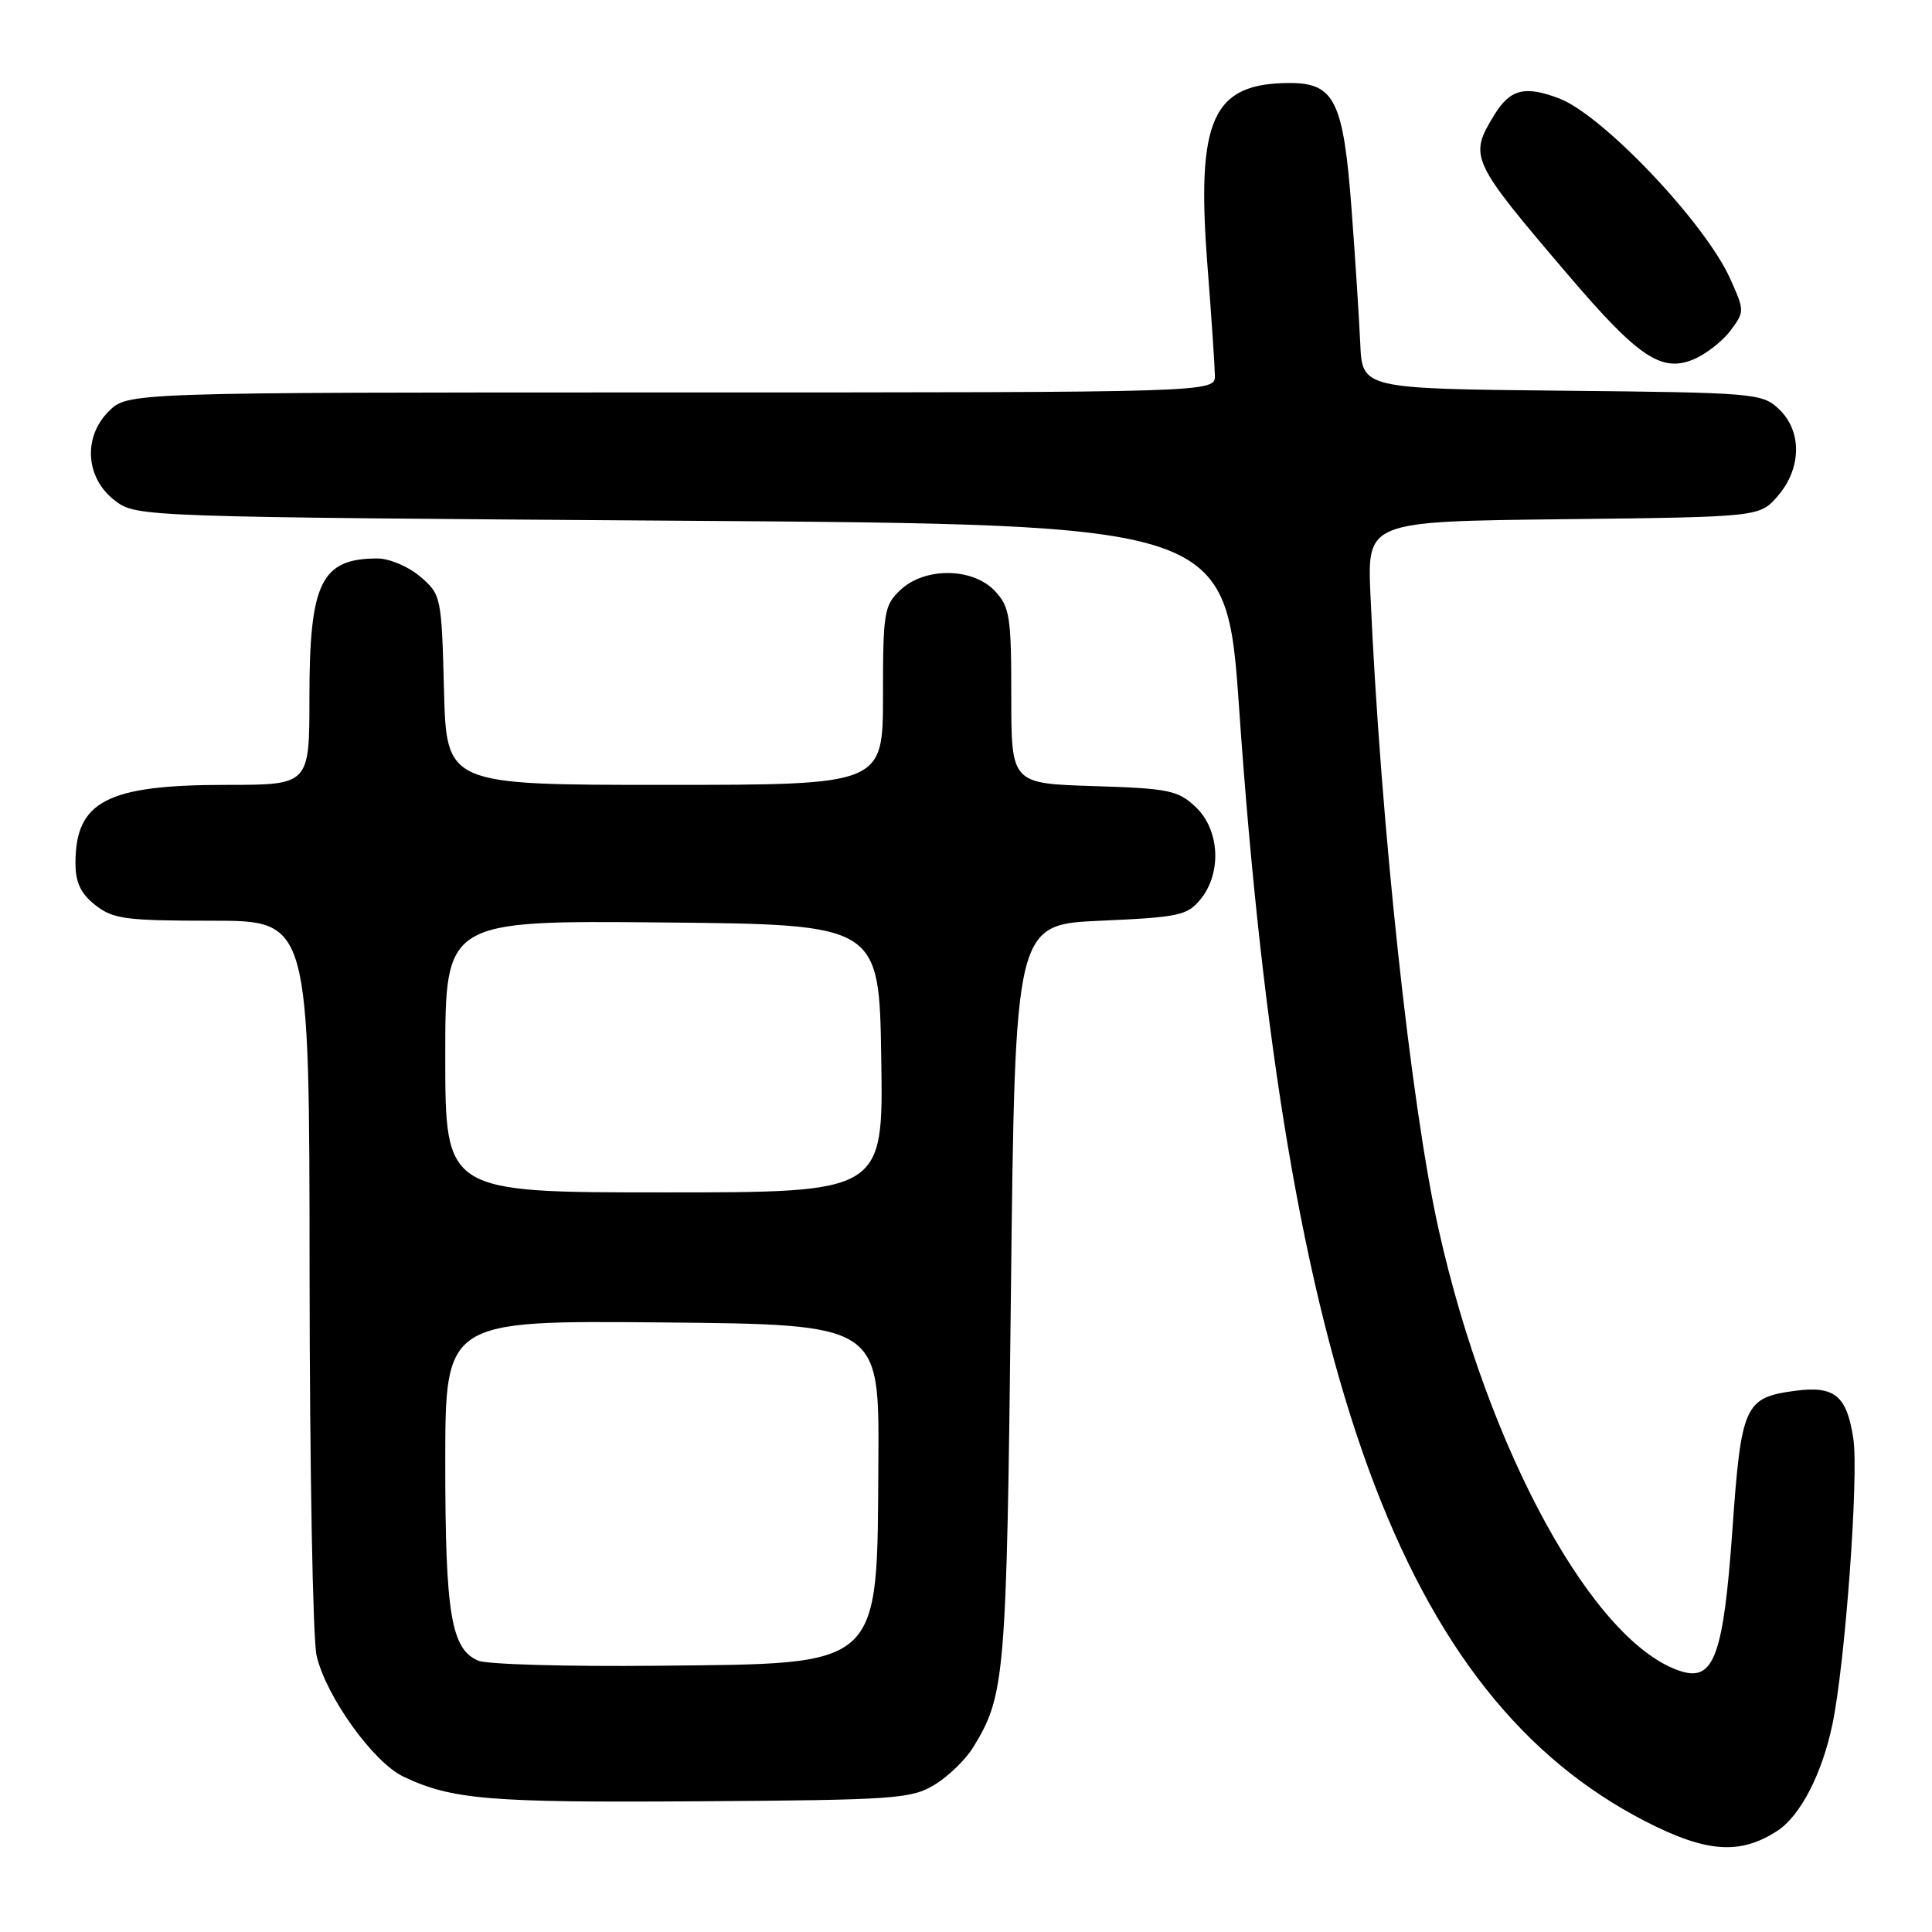 <?xml version="1.0" encoding="UTF-8" standalone="no"?>
<!DOCTYPE svg PUBLIC "-//W3C//DTD SVG 1.1//EN" "http://www.w3.org/Graphics/SVG/1.1/DTD/svg11.dtd" >
<svg xmlns="http://www.w3.org/2000/svg" xmlns:xlink="http://www.w3.org/1999/xlink" version="1.1" viewBox="0 0 256 256">
 <g >
 <path fill="currentColor"
d=" M 235.53 242.58 C 238.57 240.58 241.43 235.05 242.80 228.50 C 244.49 220.49 246.31 195.56 245.58 190.66 C 244.72 184.92 243.10 183.59 237.85 184.29 C 231.16 185.19 230.72 186.16 229.55 202.74 C 228.38 219.23 227.11 222.78 222.84 221.48 C 211.29 217.96 197.21 192.37 190.63 162.92 C 186.94 146.45 182.93 109.07 181.59 78.80 C 181.17 69.09 181.17 69.09 207.17 68.80 C 233.18 68.50 233.18 68.50 235.59 65.69 C 238.74 62.03 238.79 57.09 235.70 54.19 C 233.49 52.11 232.49 52.02 206.95 51.77 C 180.50 51.50 180.50 51.50 180.24 45.50 C 180.09 42.20 179.58 34.21 179.09 27.74 C 178.02 13.41 176.84 11.00 170.93 11.00 C 160.64 11.00 158.49 15.74 159.99 35.13 C 160.52 41.93 160.96 48.51 160.98 49.75 C 161.00 52.00 161.00 52.00 88.95 52.00 C 16.91 52.00 16.91 52.00 14.40 54.51 C 10.93 57.98 11.35 63.45 15.32 66.40 C 18.11 68.48 18.96 68.51 90.32 69.00 C 162.50 69.50 162.50 69.50 164.20 94.00 C 170.34 182.43 185.81 224.78 218.03 241.34 C 226.13 245.50 230.58 245.81 235.53 242.58 Z  M 123.82 236.50 C 125.64 235.40 127.96 233.15 128.97 231.50 C 133.19 224.60 133.38 222.28 133.95 171.50 C 134.50 122.50 134.50 122.50 145.84 122.00 C 156.25 121.54 157.34 121.30 159.09 119.14 C 161.93 115.63 161.61 109.92 158.42 106.92 C 156.08 104.72 154.86 104.47 144.92 104.16 C 134.00 103.82 134.00 103.82 134.00 92.23 C 134.00 81.70 133.80 80.42 131.83 78.31 C 128.90 75.20 122.56 75.12 119.31 78.17 C 117.15 80.21 117.00 81.11 117.00 92.17 C 117.00 104.00 117.00 104.00 88.08 104.00 C 59.16 104.00 59.16 104.00 58.83 91.41 C 58.51 79.04 58.45 78.78 55.69 76.41 C 54.14 75.08 51.61 74.00 50.03 74.00 C 42.55 74.00 41.00 77.17 41.00 92.45 C 41.00 104.00 41.00 104.00 29.97 104.00 C 14.18 104.00 10.00 106.17 10.00 114.36 C 10.00 116.94 10.69 118.40 12.63 119.93 C 14.99 121.78 16.63 122.00 28.13 122.00 C 41.00 122.00 41.00 122.00 41.02 168.75 C 41.04 194.46 41.45 217.25 41.95 219.38 C 43.20 224.79 49.47 233.52 53.45 235.41 C 59.87 238.46 64.76 238.87 92.50 238.68 C 118.54 238.51 120.73 238.36 123.82 236.50 Z  M 229.28 43.83 C 231.18 41.28 231.18 41.20 229.23 36.87 C 225.88 29.47 212.36 15.23 206.59 13.04 C 202.04 11.31 200.09 11.81 197.99 15.25 C 194.61 20.79 194.81 21.22 207.88 36.54 C 217.04 47.28 220.13 49.36 224.33 47.65 C 225.99 46.97 228.21 45.25 229.28 43.83 Z  M 63.38 220.05 C 59.78 218.54 59.00 213.87 59.00 193.84 C 59.00 174.97 59.00 174.97 87.75 175.23 C 116.50 175.50 116.50 175.50 116.39 193.50 C 116.21 221.30 117.18 220.41 87.05 220.72 C 75.20 220.84 64.54 220.54 63.38 220.05 Z  M 59.00 139.98 C 59.00 121.97 59.00 121.97 87.75 122.23 C 116.50 122.50 116.50 122.50 116.77 140.25 C 117.05 158.00 117.05 158.00 88.02 158.00 C 59.00 158.00 59.00 158.00 59.00 139.98 Z "/>
</g>
</svg>